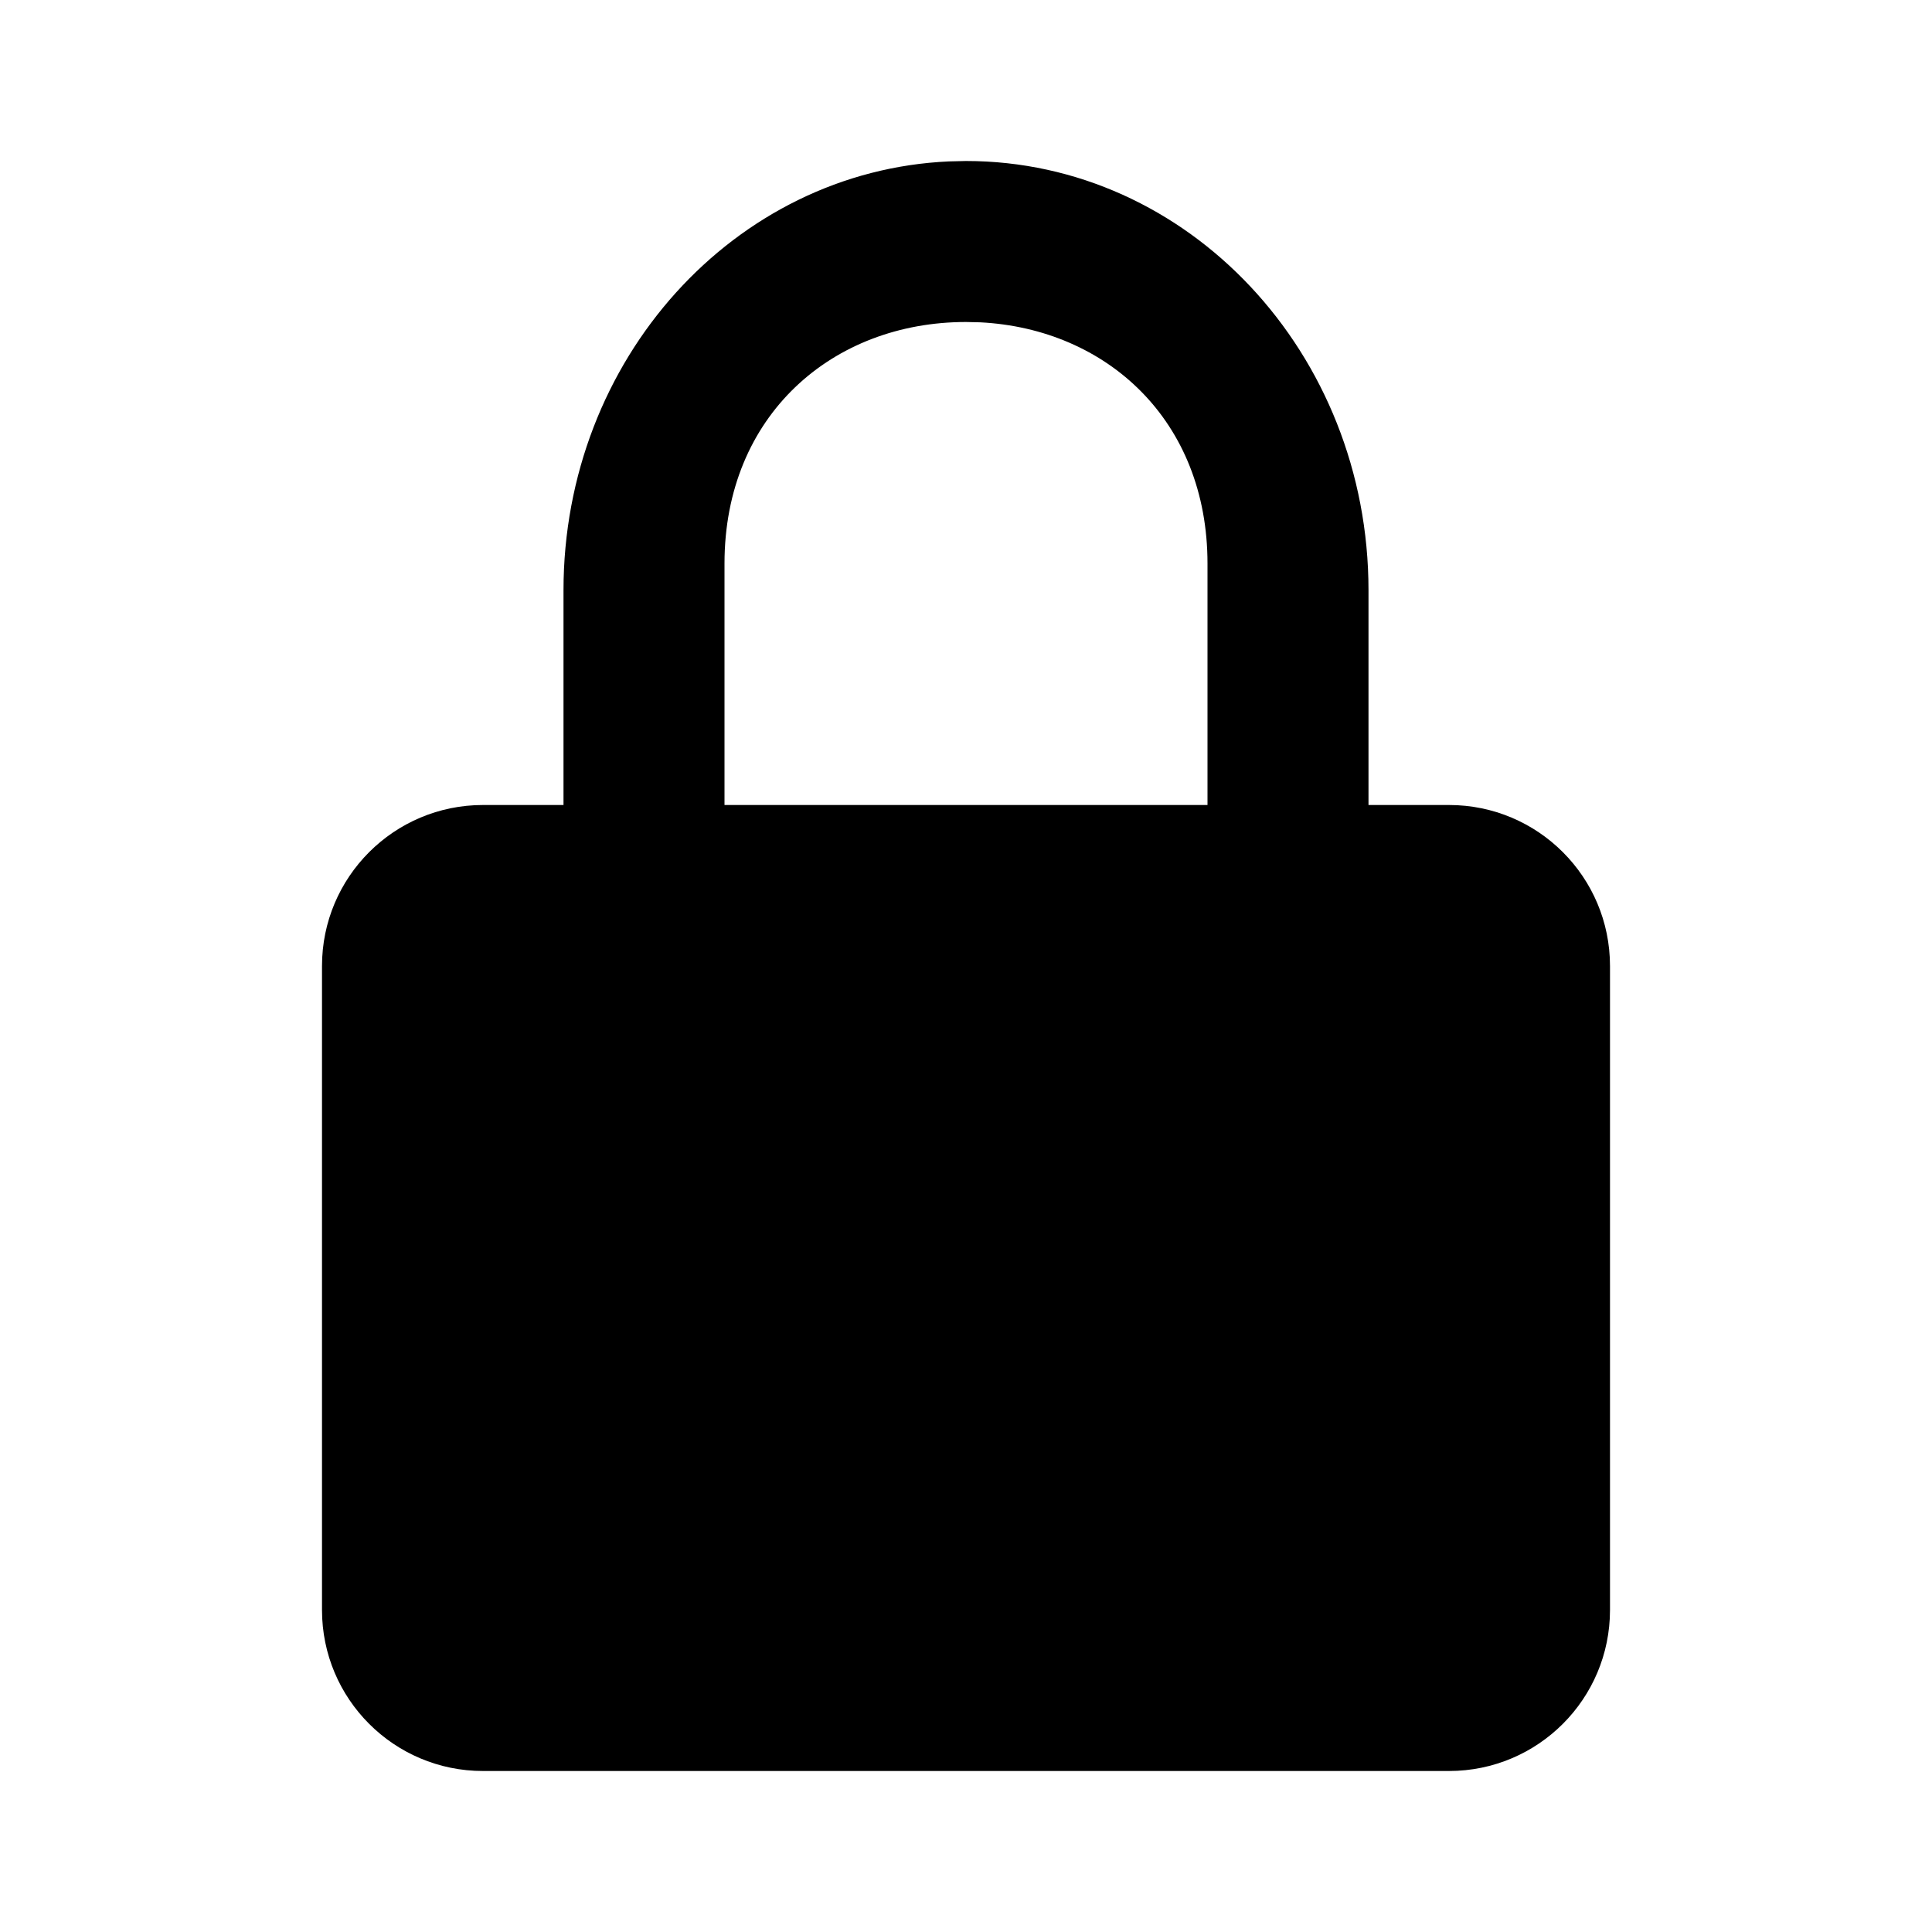 <?xml version="1.0" encoding="UTF-8"?>
<svg width="24px" height="24px" viewBox="0 0 24 24" version="1.1" xmlns="http://www.w3.org/2000/svg" xmlns:xlink="http://www.w3.org/1999/xlink">
    <!-- Generator: Sketch 58 (84663) - https://sketch.com -->
    <title>Icon/password</title>
    <desc>Created with Sketch.</desc>
    <g id="Icon/password" stroke="none" stroke-width="1" fill="none" fill-rule="evenodd">
        <path d="M12,2 C14.761,2 17,4.388 17,7.333 L17,7.333 L17,10 L18,10 C19.105,10 20,10.895 20,12 L20,20 C20,21.105 19.105,22 18,22 L6,22 C4.895,22 4,21.105 4,20 L4,12 C4,10.895 4.895,10 6,10 L7,10 L7,7.333 C7,4.463 9.125,2.123 11.789,2.005 Z M12,4 C10.343,4 9,5.159 9,7 L9,7 L9,10 L15,10 L15,7 C15,5.225 13.751,4.084 12.176,4.004 Z" id="Combined-Shape" fill="#000000"></path>
    </g>
</svg>
